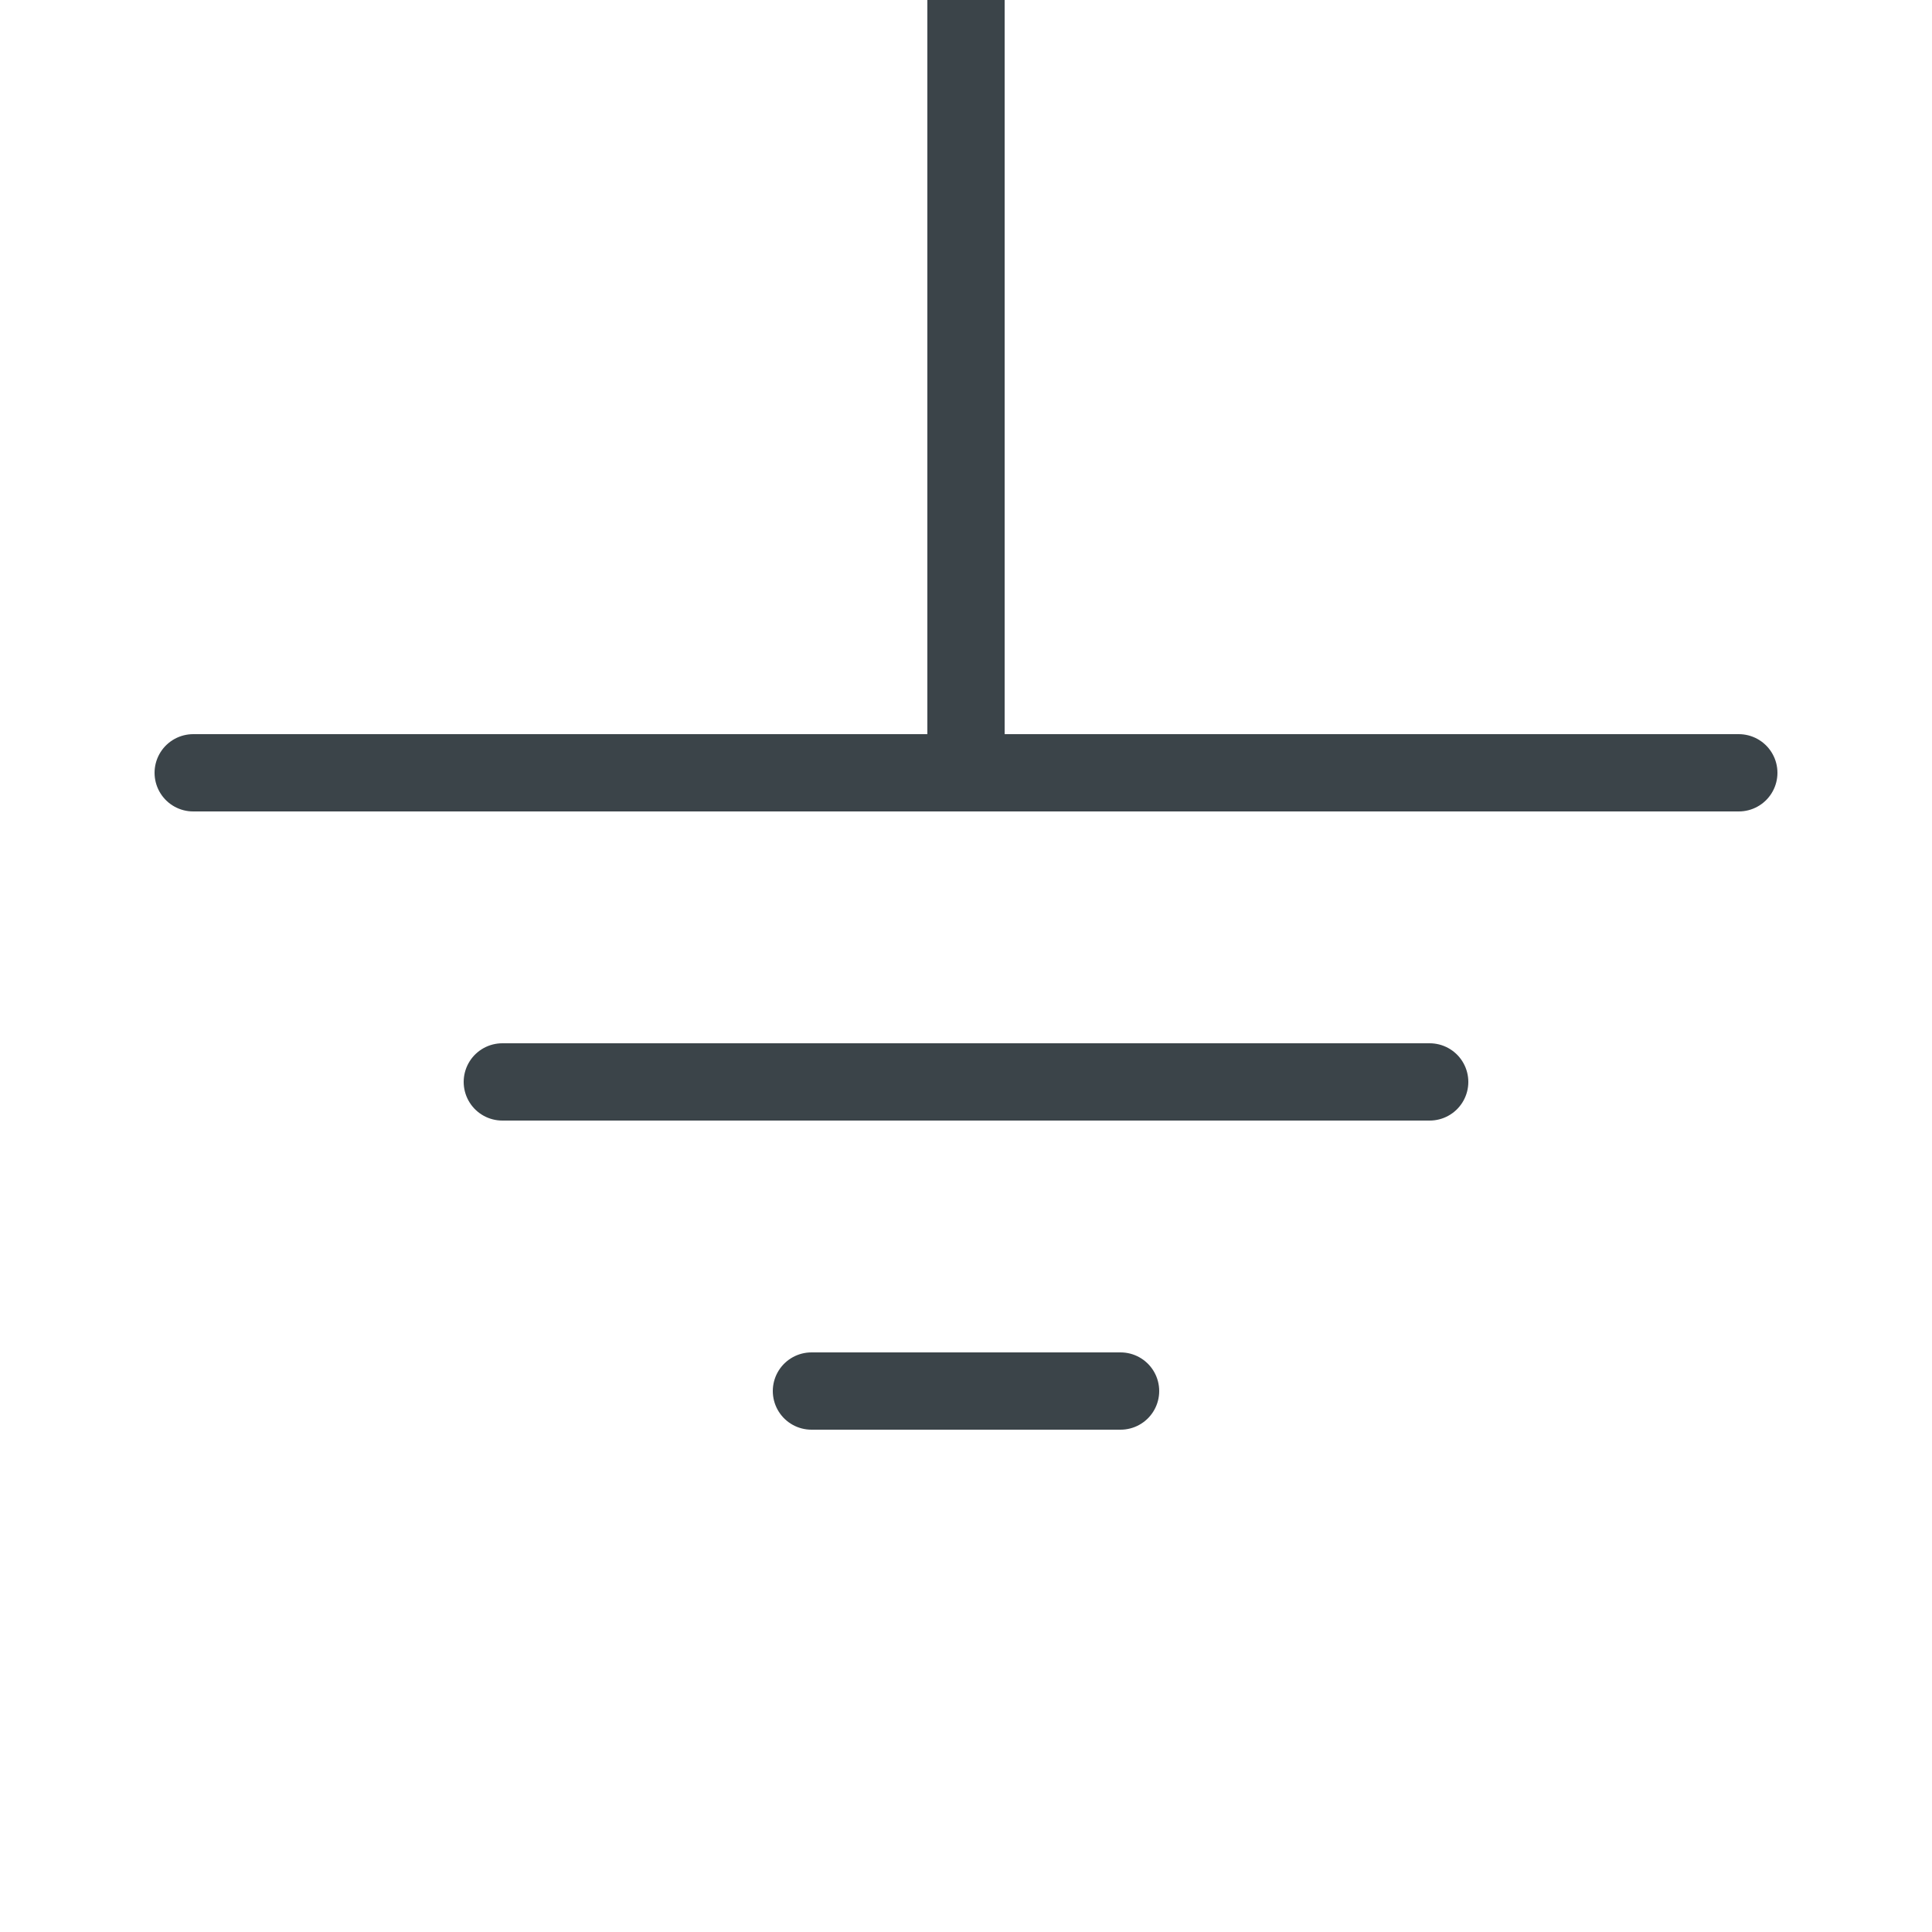 <?xml version="1.0" encoding="UTF-8" standalone="no"?><svg xmlns:svg="http://www.w3.org/2000/svg" xmlns="http://www.w3.org/2000/svg" version="1.1" width="50" height="50" ><path d="M 25,20 25,0" style="fill:none;stroke:#3b4449;stroke-width:2;stroke-linecap:round;stroke-miterlimit:6"/><path d="M 45,20 5,20" style="fill:none;stroke:#3b4449;stroke-width:2;stroke-linecap:round;stroke-miterlimit:6"/><path d="M 37,28 13,28" style="fill:none;stroke:#3b4449;stroke-width:2;stroke-linecap:round;stroke-miterlimit:6"/><path d="M 29,36 21,36" style="fill:none;stroke:#3b4449;stroke-width:2;stroke-linecap:round;stroke-miterlimit:6"/><path d="M 3,15.5 47,15.5 47,39.5 3,39.5" style="opacity:0;fill:#ffffff;stroke:#ffffff;stroke-width:1;stroke-miterlimit:4"/></svg>